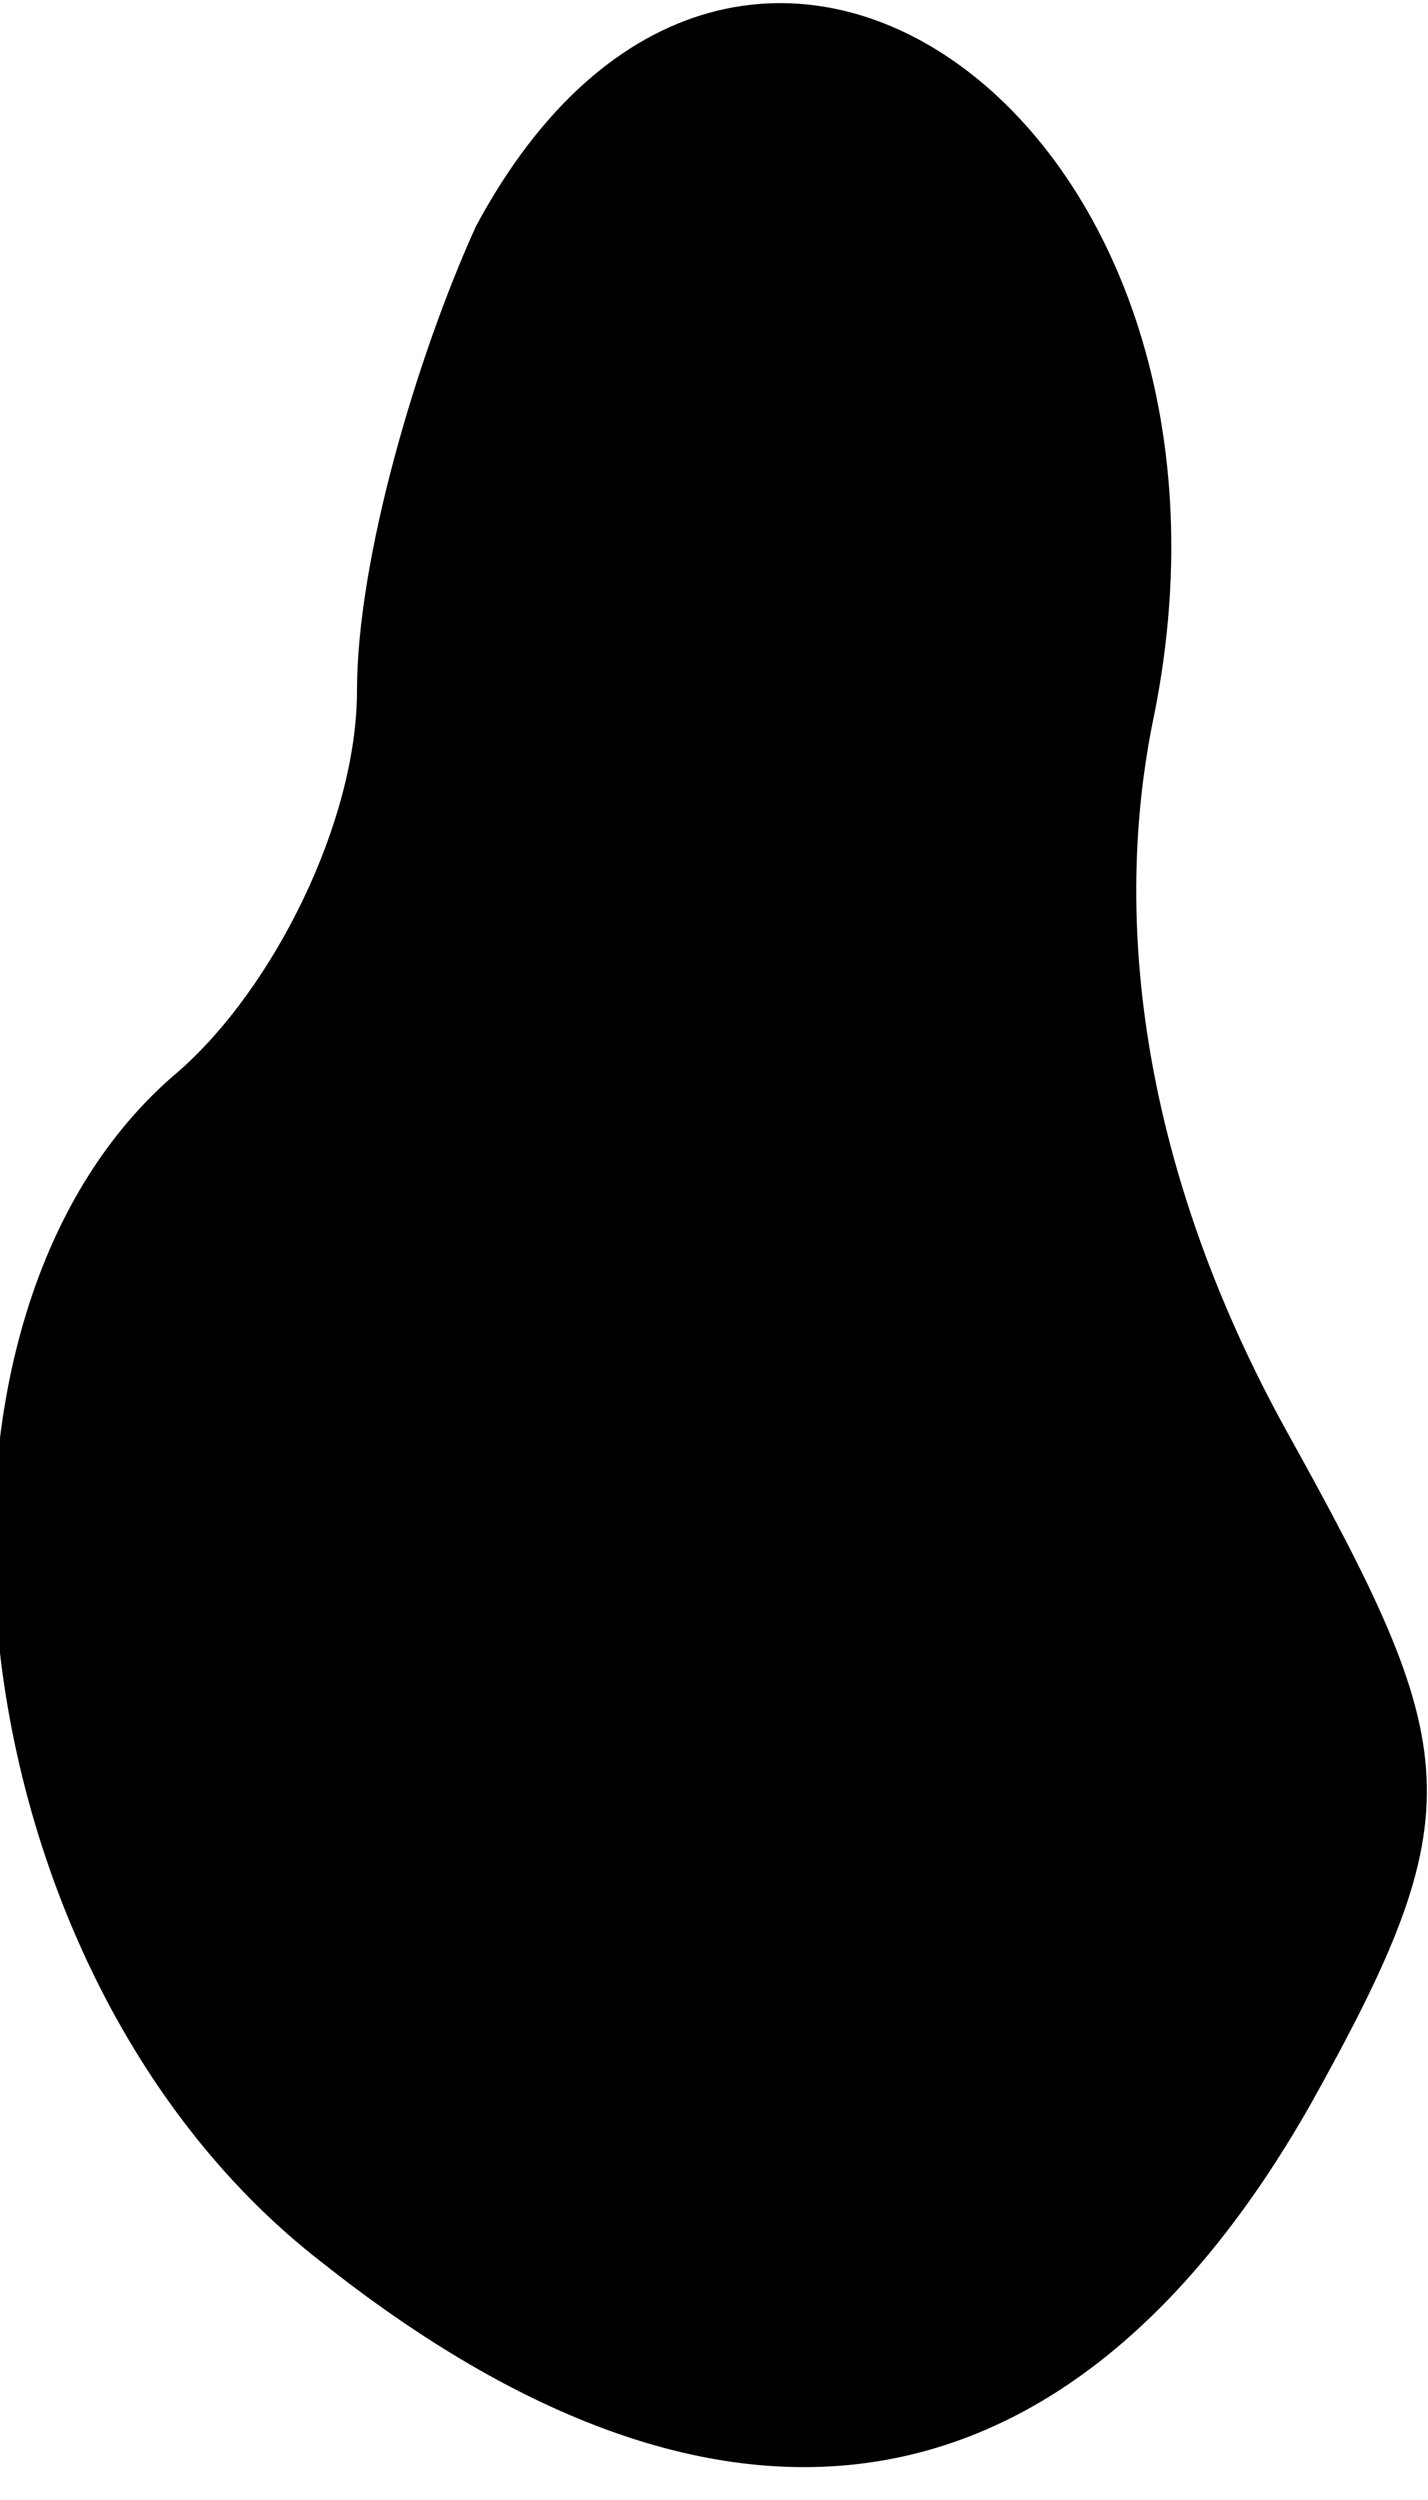 <?xml version="1.0" standalone="no"?>
<!DOCTYPE svg PUBLIC "-//W3C//DTD SVG 20010904//EN"
 "http://www.w3.org/TR/2001/REC-SVG-20010904/DTD/svg10.dtd">
<svg version="1.0" xmlns="http://www.w3.org/2000/svg"
 width="12pt" height="21pt" viewBox="0 0 12 21"
 preserveAspectRatio="xMidYMid meet">
<g transform="translate(0,21) scale(0.1,-0.1)"
fill="#000000" stroke="none">
<path fill="#000000" stroke="none" d="M40 191 c-5 -11 -10 -28 -10 -39 0 -11
-7 -25 -15 -32 -25 -21 -19 -76 12 -100 34 -27 63 -22 83 13 14 25 13 30 -2
57 -11 20 -15 41 -11 60 10 50 -35 82 -57 41z"/>
</g>
</svg>
